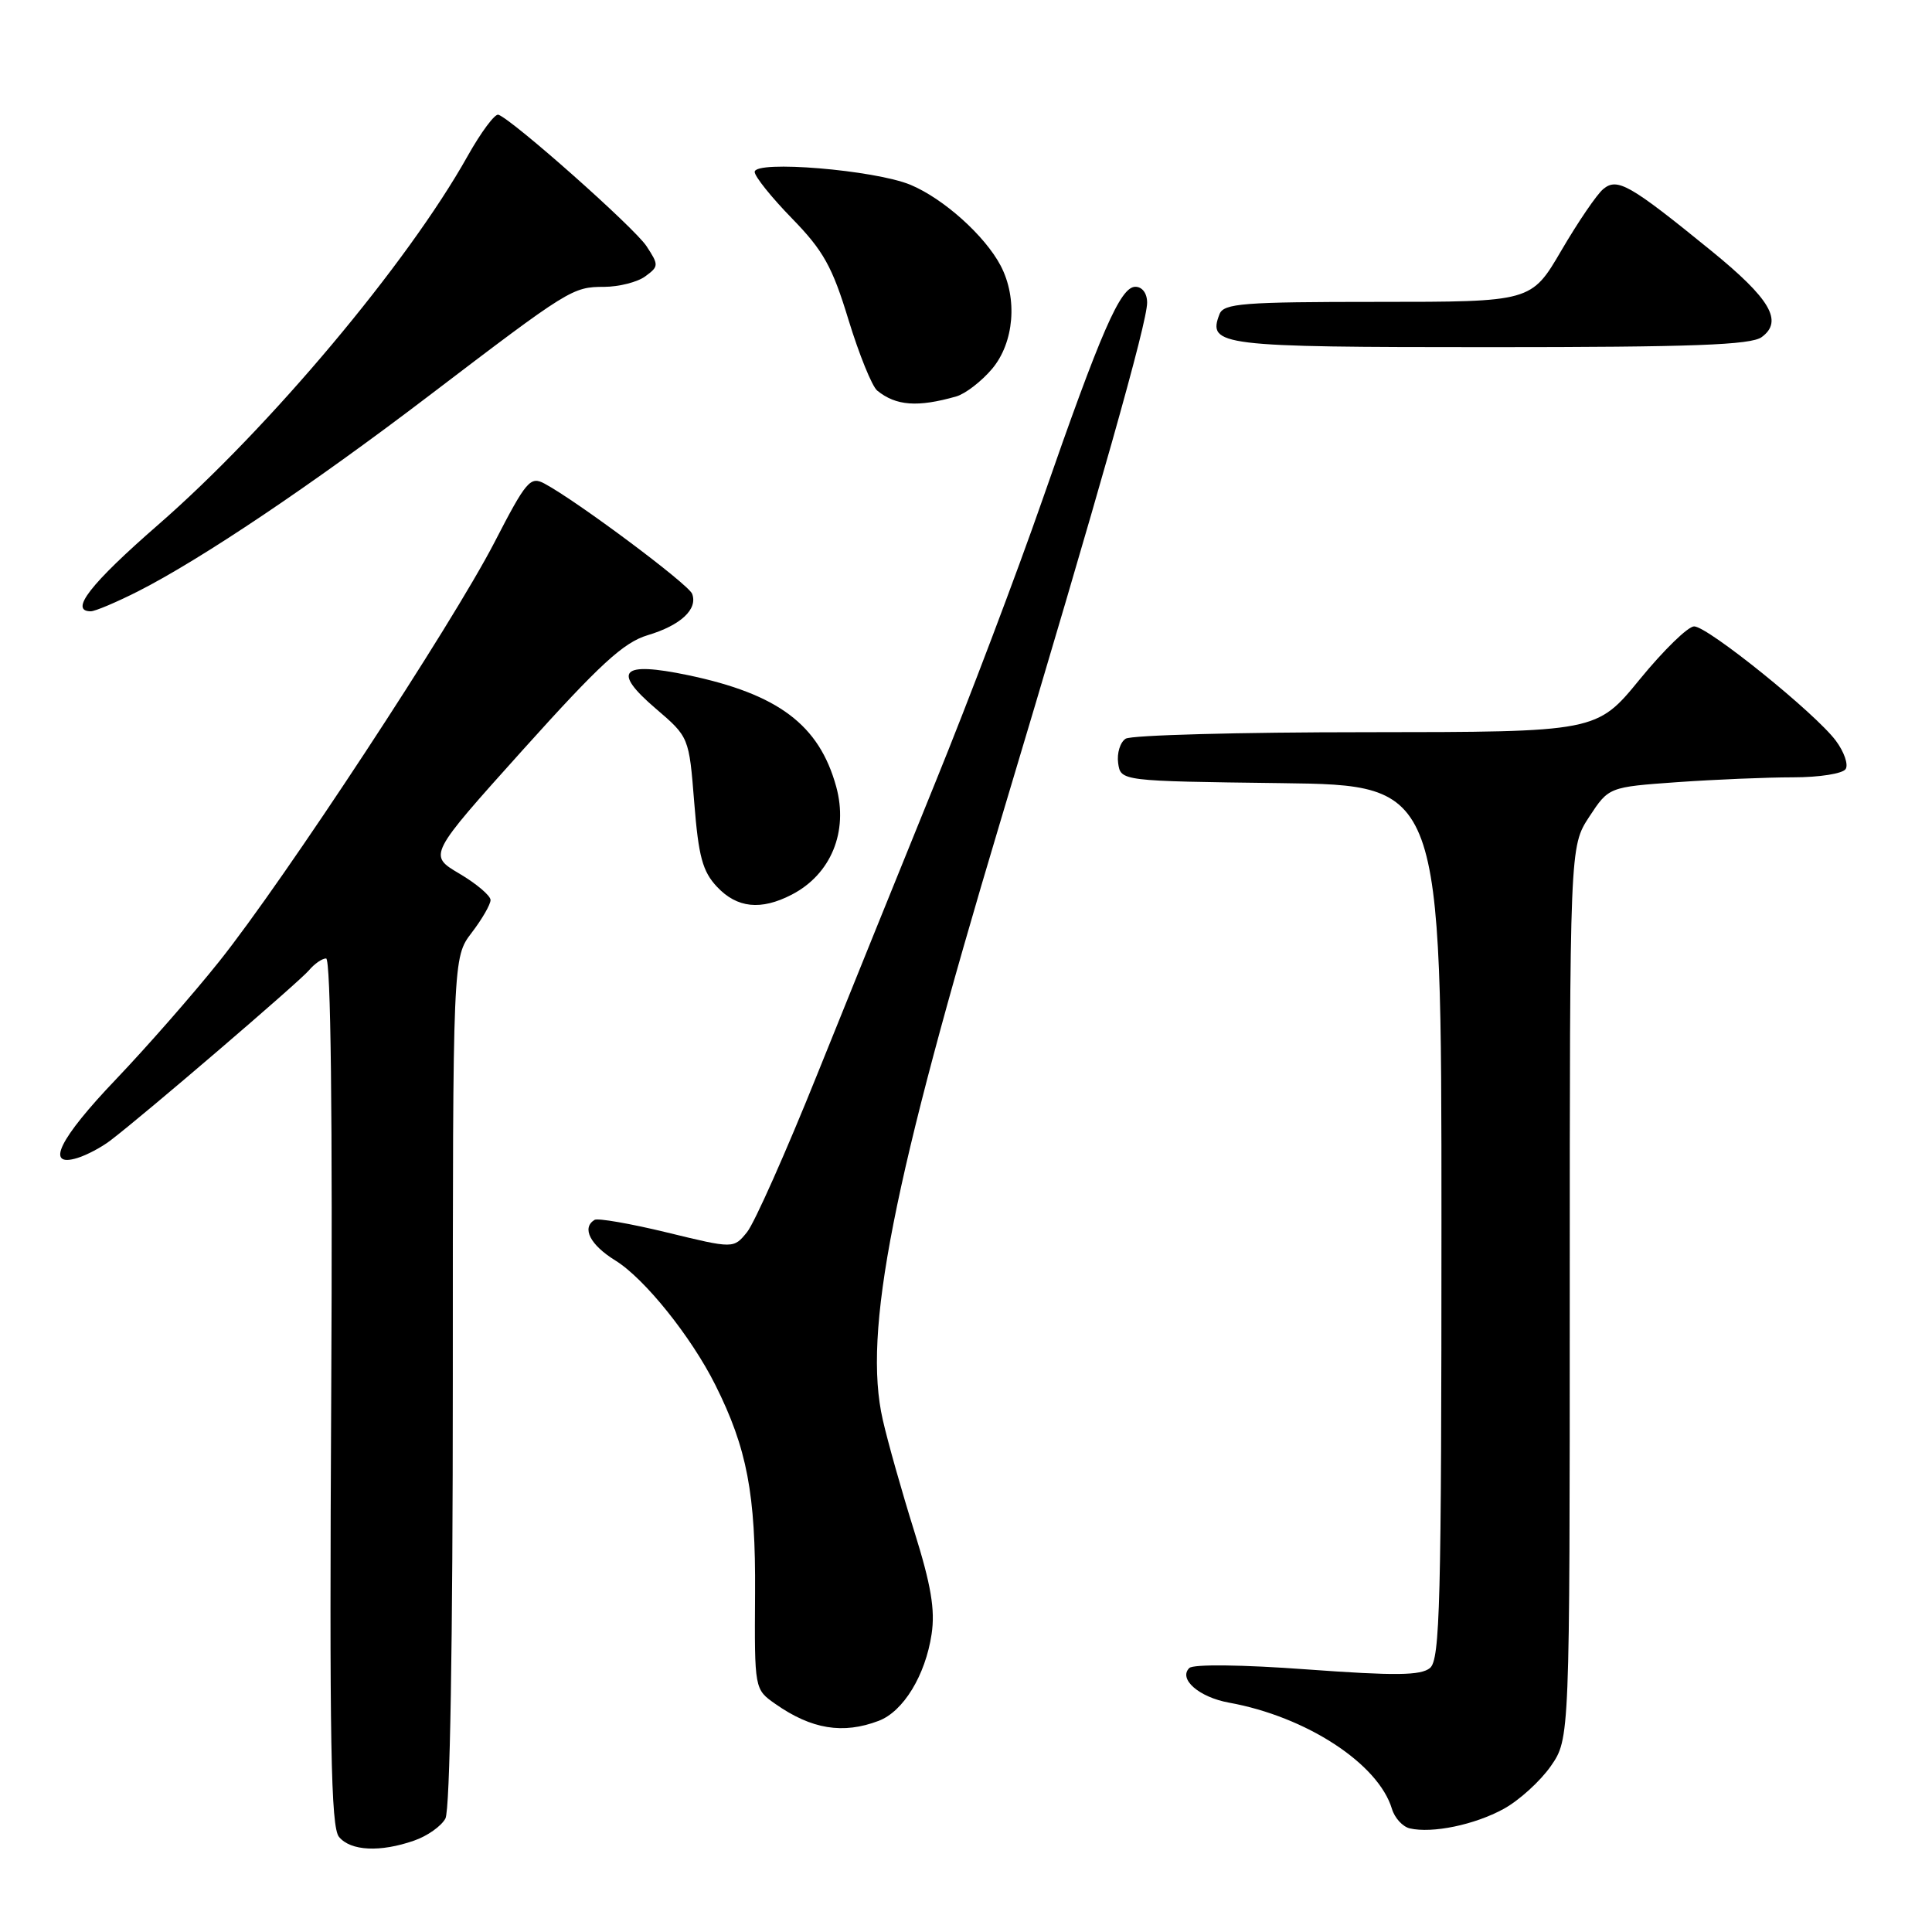 <?xml version="1.0" encoding="UTF-8" standalone="no"?>
<!DOCTYPE svg PUBLIC "-//W3C//DTD SVG 1.1//EN" "http://www.w3.org/Graphics/SVG/1.1/DTD/svg11.dtd" >
<svg xmlns="http://www.w3.org/2000/svg" xmlns:xlink="http://www.w3.org/1999/xlink" version="1.1" viewBox="0 0 256 256">
 <g >
 <path fill="currentColor"
d=" M 54.87 243.89 C 56.62 243.29 58.48 241.97 59.02 240.96 C 59.63 239.83 60.00 217.70 60.00 183.00 C 60.00 126.87 60.00 126.87 62.50 123.59 C 63.88 121.79 65.00 119.84 65.00 119.26 C 65.00 118.68 63.14 117.10 60.87 115.76 C 56.74 113.32 56.74 113.32 69.30 99.34 C 79.48 88.02 82.62 85.13 85.81 84.17 C 90.20 82.86 92.49 80.72 91.71 78.68 C 91.21 77.40 76.48 66.40 72.15 64.08 C 70.27 63.07 69.73 63.70 65.50 71.90 C 59.87 82.79 37.66 116.61 29.05 127.39 C 25.59 131.73 19.43 138.75 15.38 143.00 C 7.84 150.89 5.93 154.77 10.25 153.44 C 11.49 153.06 13.46 152.02 14.63 151.12 C 19.13 147.70 39.69 130.07 40.94 128.57 C 41.66 127.71 42.68 127.00 43.21 127.00 C 43.83 127.00 44.08 147.79 43.89 184.40 C 43.64 230.99 43.84 242.10 44.92 243.40 C 46.46 245.27 50.38 245.46 54.87 243.89 Z  M 199.24 239.69 C 201.29 238.57 204.10 236.01 205.49 234.02 C 208.00 230.39 208.00 230.39 208.00 171.29 C 208.00 112.18 208.00 112.18 210.58 108.23 C 213.17 104.29 213.17 104.29 222.24 103.64 C 227.23 103.29 234.14 103.00 237.59 103.00 C 241.09 103.00 244.18 102.51 244.56 101.90 C 244.94 101.30 244.35 99.61 243.26 98.15 C 240.54 94.50 226.28 83.00 224.48 83.00 C 223.67 83.00 220.44 86.15 217.29 90.00 C 211.57 97.00 211.57 97.00 181.04 97.02 C 164.24 97.02 149.90 97.41 149.16 97.88 C 148.43 98.34 147.98 99.80 148.16 101.11 C 148.50 103.50 148.50 103.50 169.75 103.77 C 191.00 104.04 191.00 104.04 191.00 161.90 C 191.00 212.52 190.81 219.91 189.48 221.02 C 188.27 222.02 184.90 222.06 173.23 221.21 C 164.58 220.57 158.13 220.50 157.59 221.02 C 156.11 222.48 158.88 224.89 162.85 225.61 C 173.08 227.46 182.64 233.69 184.44 239.69 C 184.80 240.89 185.86 242.05 186.80 242.27 C 189.79 242.96 195.39 241.80 199.24 239.69 Z  M 116.43 228.02 C 119.70 226.78 122.62 221.99 123.44 216.54 C 123.93 213.30 123.37 210.02 121.14 202.89 C 119.52 197.72 117.64 191.08 116.97 188.12 C 114.32 176.54 118.23 156.67 132.54 108.90 C 145.94 64.21 152.00 42.76 152.00 40.10 C 152.00 38.87 151.36 38.00 150.44 38.00 C 148.46 38.00 145.90 43.87 138.13 66.22 C 134.74 75.96 128.35 92.84 123.92 103.72 C 119.50 114.60 112.48 131.95 108.32 142.28 C 104.17 152.61 99.97 162.05 98.99 163.26 C 97.21 165.46 97.21 165.46 88.38 163.31 C 83.52 162.13 79.20 161.38 78.78 161.64 C 77.04 162.71 78.20 164.96 81.55 167.03 C 85.40 169.41 91.57 177.09 94.78 183.50 C 98.99 191.91 100.14 197.95 100.05 211.17 C 99.97 223.84 99.97 223.84 102.74 225.78 C 107.53 229.14 111.70 229.82 116.43 228.02 Z  M 104.90 118.55 C 110.11 115.86 112.44 110.20 110.80 104.23 C 108.54 96.04 103.13 91.97 91.16 89.46 C 82.27 87.61 81.04 88.89 86.90 93.90 C 91.30 97.67 91.30 97.67 91.99 106.35 C 92.56 113.50 93.09 115.47 95.01 117.51 C 97.66 120.33 100.82 120.66 104.90 118.55 Z  M 18.28 78.36 C 26.64 74.12 41.40 64.20 56.85 52.43 C 75.42 38.29 75.86 38.01 80.06 38.01 C 82.02 38.00 84.47 37.38 85.50 36.62 C 87.30 35.30 87.31 35.12 85.66 32.61 C 84.07 30.18 67.96 15.89 66.04 15.20 C 65.58 15.04 63.74 17.51 61.95 20.70 C 53.99 34.91 35.70 56.70 20.94 69.55 C 11.96 77.37 9.14 81.00 12.03 81.00 C 12.60 81.00 15.41 79.81 18.28 78.36 Z  M 126.71 52.53 C 127.92 52.18 130.06 50.53 131.46 48.87 C 134.38 45.39 134.87 39.55 132.59 35.20 C 130.50 31.23 125.04 26.33 120.65 24.49 C 115.91 22.52 100.00 21.20 100.00 22.78 C 100.00 23.38 102.22 26.15 104.94 28.94 C 109.10 33.21 110.29 35.34 112.43 42.38 C 113.84 46.98 115.55 51.20 116.24 51.76 C 118.73 53.78 121.59 53.99 126.71 52.53 Z  M 233.43 44.67 C 236.32 42.56 234.59 39.60 226.69 33.18 C 215.96 24.45 214.30 23.50 212.44 25.05 C 211.59 25.75 209.10 29.41 206.90 33.17 C 202.91 40.00 202.91 40.00 182.56 40.00 C 164.69 40.00 162.14 40.20 161.59 41.63 C 159.98 45.81 161.55 46.00 197.43 46.00 C 224.25 46.00 232.01 45.71 233.43 44.67 Z "/>
</g>
</svg>
